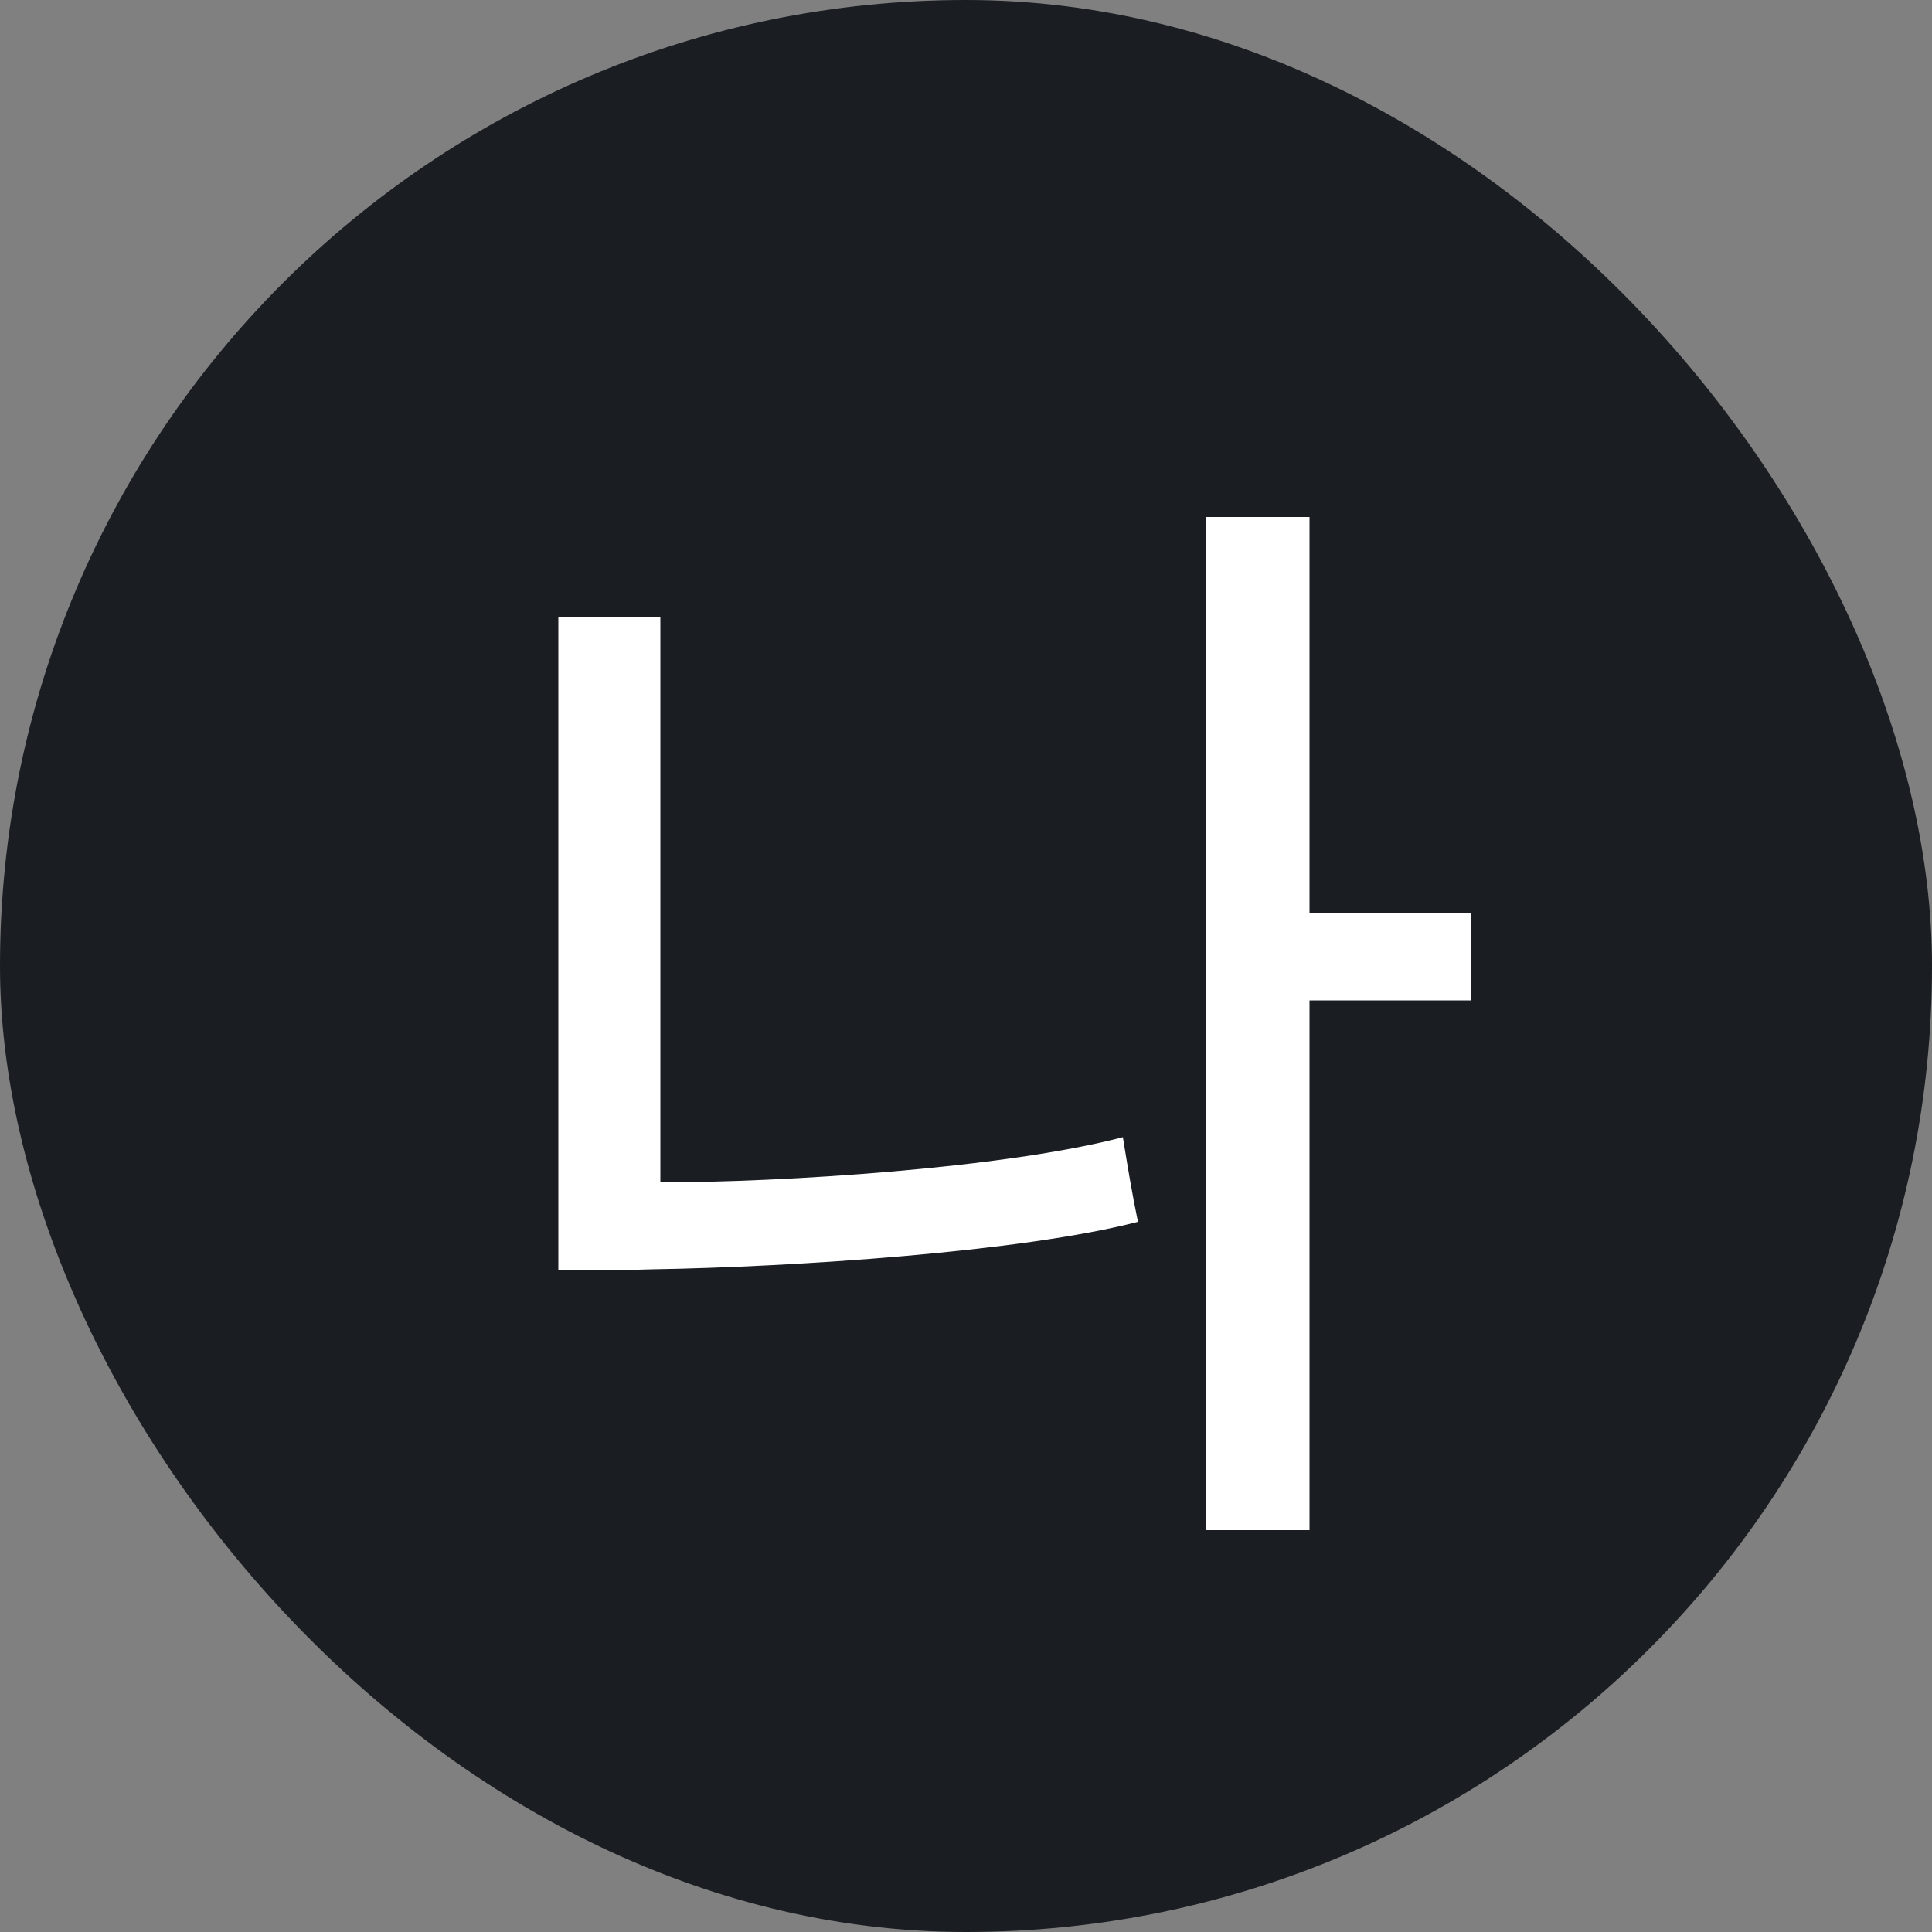 <svg width="20" height="20" viewBox="0 0 20 20" fill="none" xmlns="http://www.w3.org/2000/svg">
<rect x="0" y="0" width="20" height="20" fill="#808080" stroke="none"/>
<rect width="20" height="20" rx="10" fill="#1A1D22"/>
<path d="M11.78 12.648C11.72 12.36 11.672 12.072 11.624 11.772C10.388 12.096 8.084 12.24 6.836 12.24V6.384H5.78V13.152C6.092 13.152 6.416 13.152 6.752 13.14C8.216 13.116 10.58 12.96 11.78 12.648ZM13.556 5.352H12.488V15.84H13.556V10.356H15.224V9.456H13.556V5.352Z" fill="white"/>
</svg>

